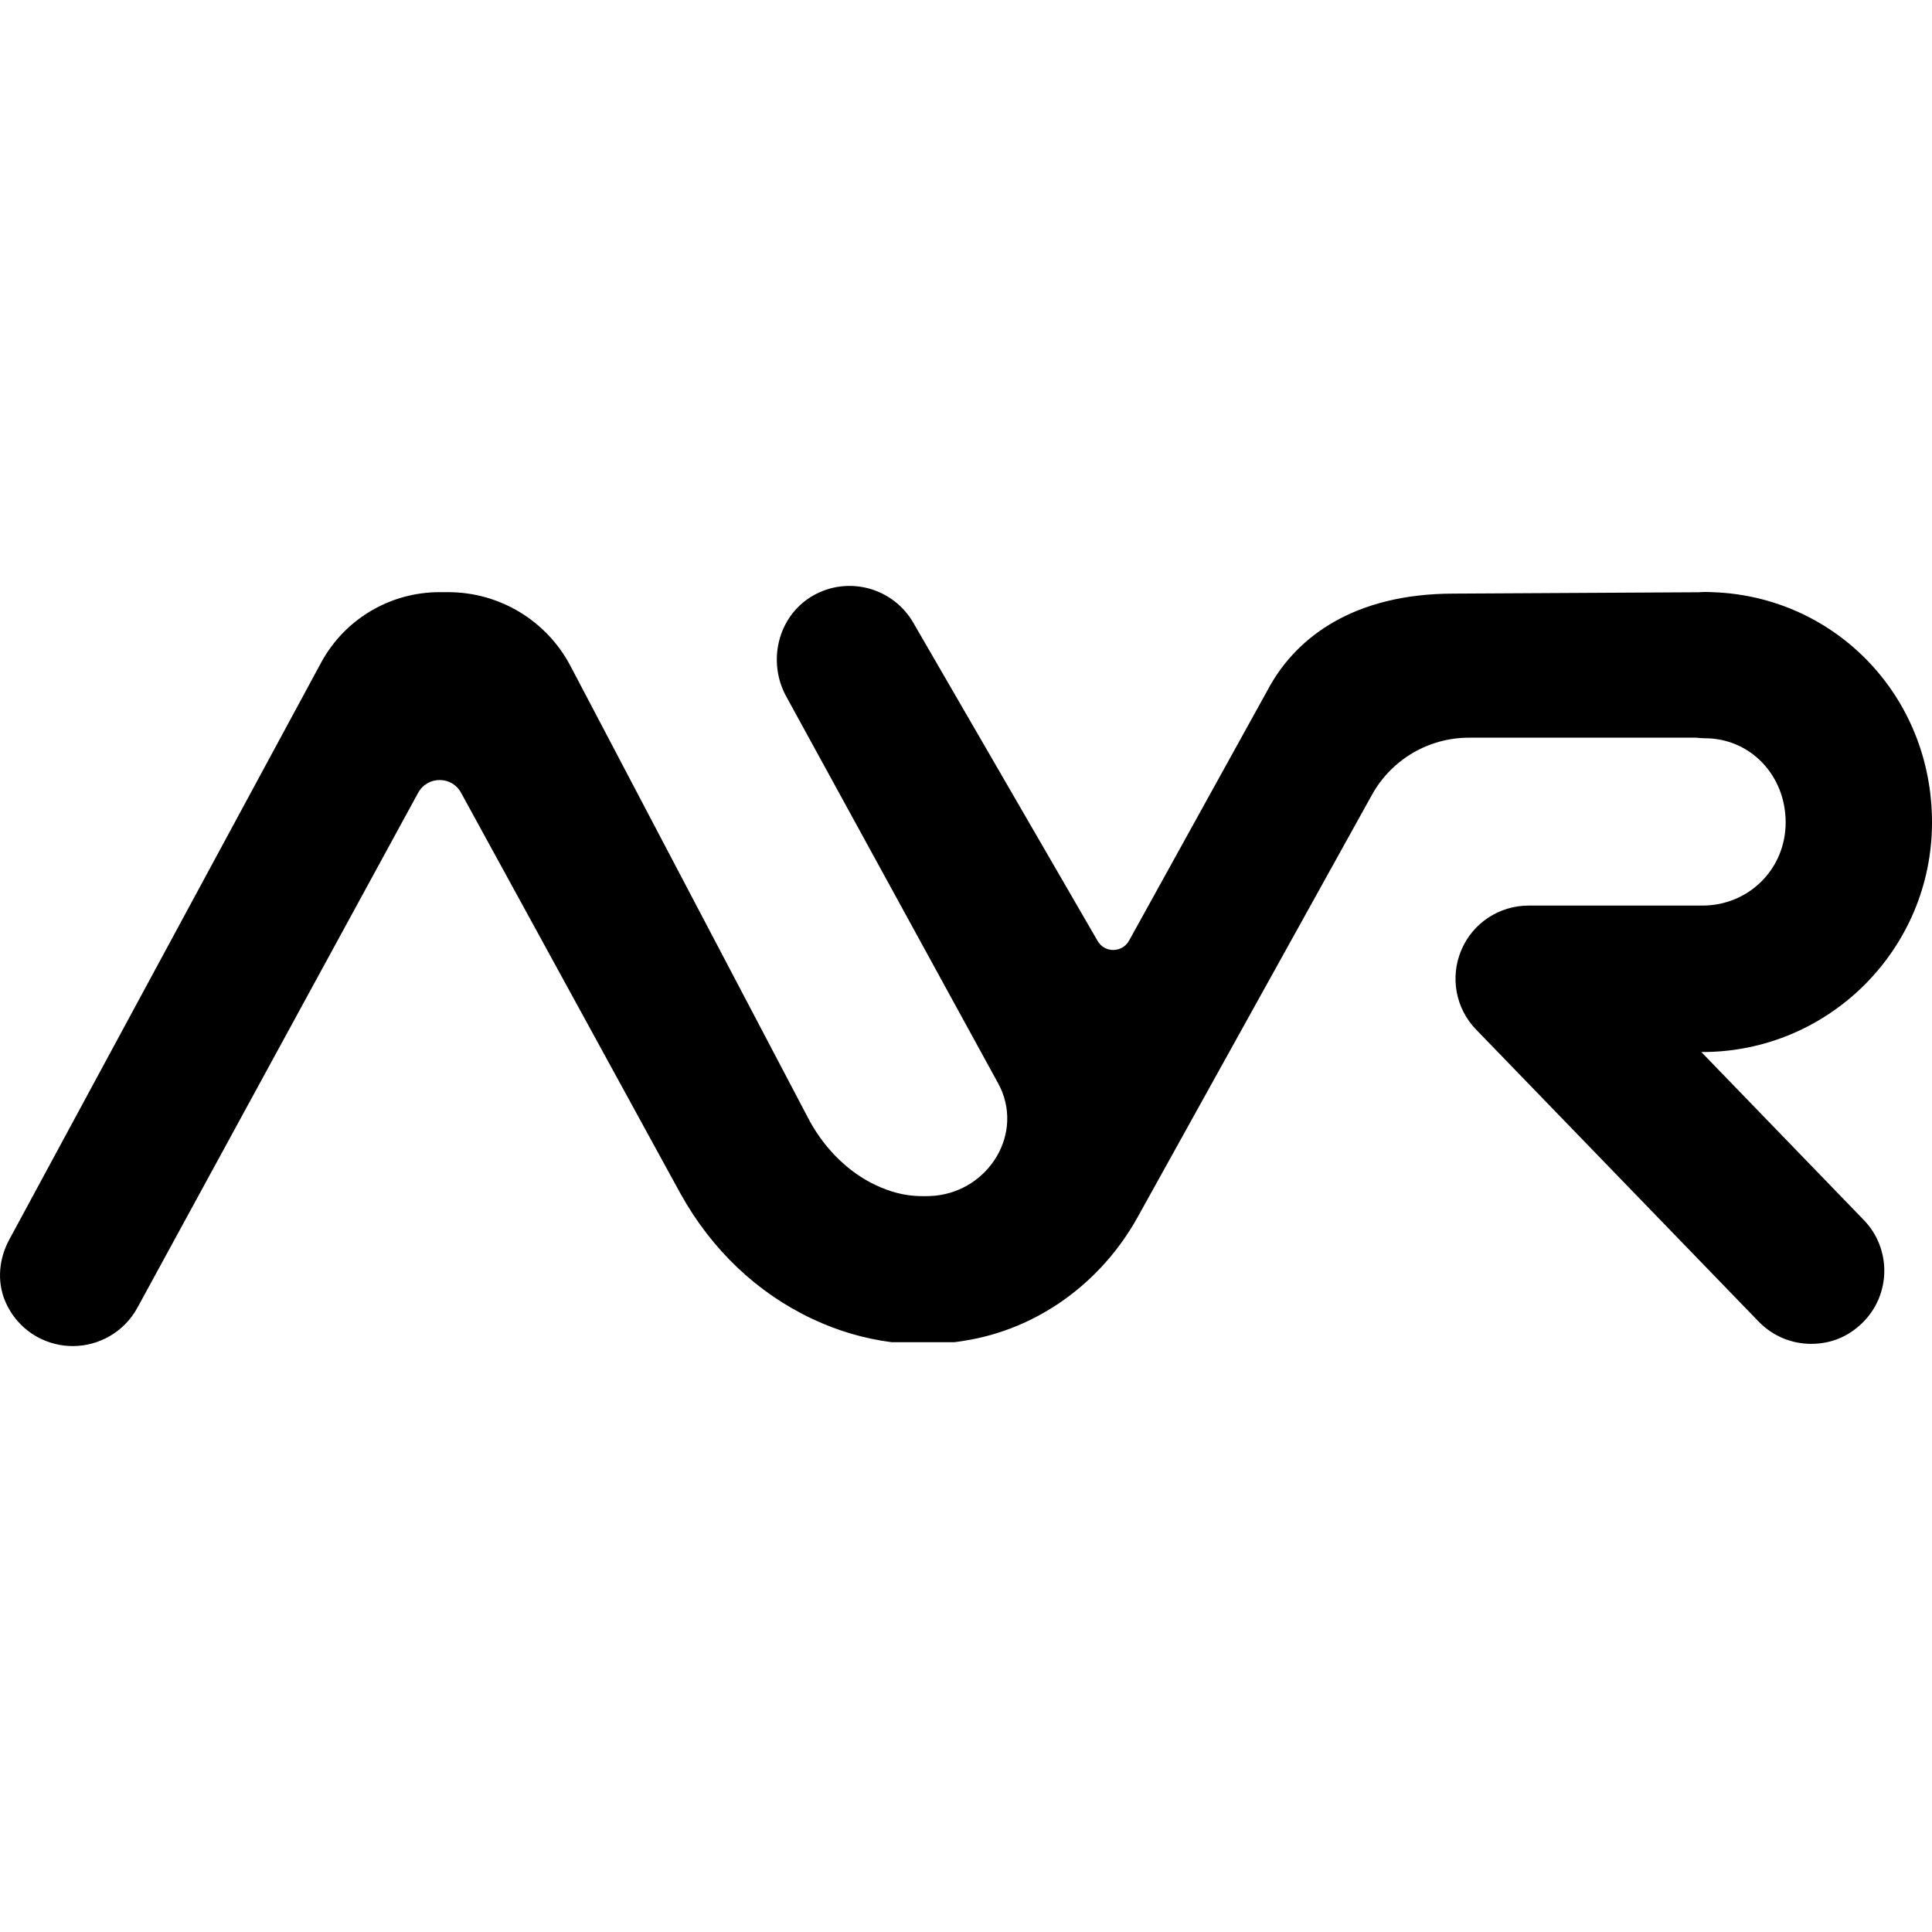 <?xml version="1.0" encoding="UTF-8"?><svg id="Layer_1" xmlns="http://www.w3.org/2000/svg" viewBox="0 0 400 400"><path d="m352.22,217.81h.25c26.19,0,47.53-21.31,47.53-47.53s-20.02-46.61-45.02-47.66h-.09c-.61-.03-1.23-.06-1.87-.06-.43,0-.86.03-1.29.06l-50.7.28c-20.97,0-32.43,9.21-37.98,18.88l-29.29,52.97c-1.41,2.55-5.07,2.58-6.51.06l-38.08-65.74c-4.18-7.4-13.6-9.98-20.97-5.68-7.22,4.24-9.43,13.73-5.31,21l43.73,79.84c.18.34.34.68.52,1.01,4.76,10.38-3.22,21.99-14.62,22.39-.77.03-1.54.03-2.36,0-2.92-.09-5.9-.86-8.87-2.27-5.47-2.58-10.29-7.22-13.57-13.11l-49.59-94.33c-4.94-9.43-14.71-15.32-25.33-15.32h-1.81c-10.19,0-19.59,5.56-24.47,14.52L1.92,256.65c-2.12,3.9-2.58,8.57-.89,12.65,1.29,3.1,3.56,5.77,6.72,7.52,2.33,1.26,4.82,1.87,7.31,1.87,5.37,0,10.59-2.86,13.36-7.89l58.16-106.68c1.93-3.5,6.97-3.5,8.87,0l45.45,83.03c6.45,11.61,15.91,20.57,27.3,25.92,5.34,2.52,10.87,4.11,16.43,4.82h12.9c.64-.09,1.32-.15,1.97-.28,15.32-2.36,28.53-12.07,36.05-25.64l48.52-87.45c4.05-7.28,11.73-11.79,20.05-11.79h47.07c.58.06,1.2.12,1.81.12,9.37,0,16.7,7.65,16.7,17.41s-7.74,17.23-17.23,17.23h-35.99c-6.08,0-11.58,3.62-13.94,9.24-2.36,5.59-1.17,12.07,3.07,16.43l58.5,60.46c2.98,3.07,6.91,4.61,10.87,4.61s7.58-1.41,10.53-4.27c6.02-5.8,6.17-15.41.34-21.4l-33.62-34.76Z"/></svg>